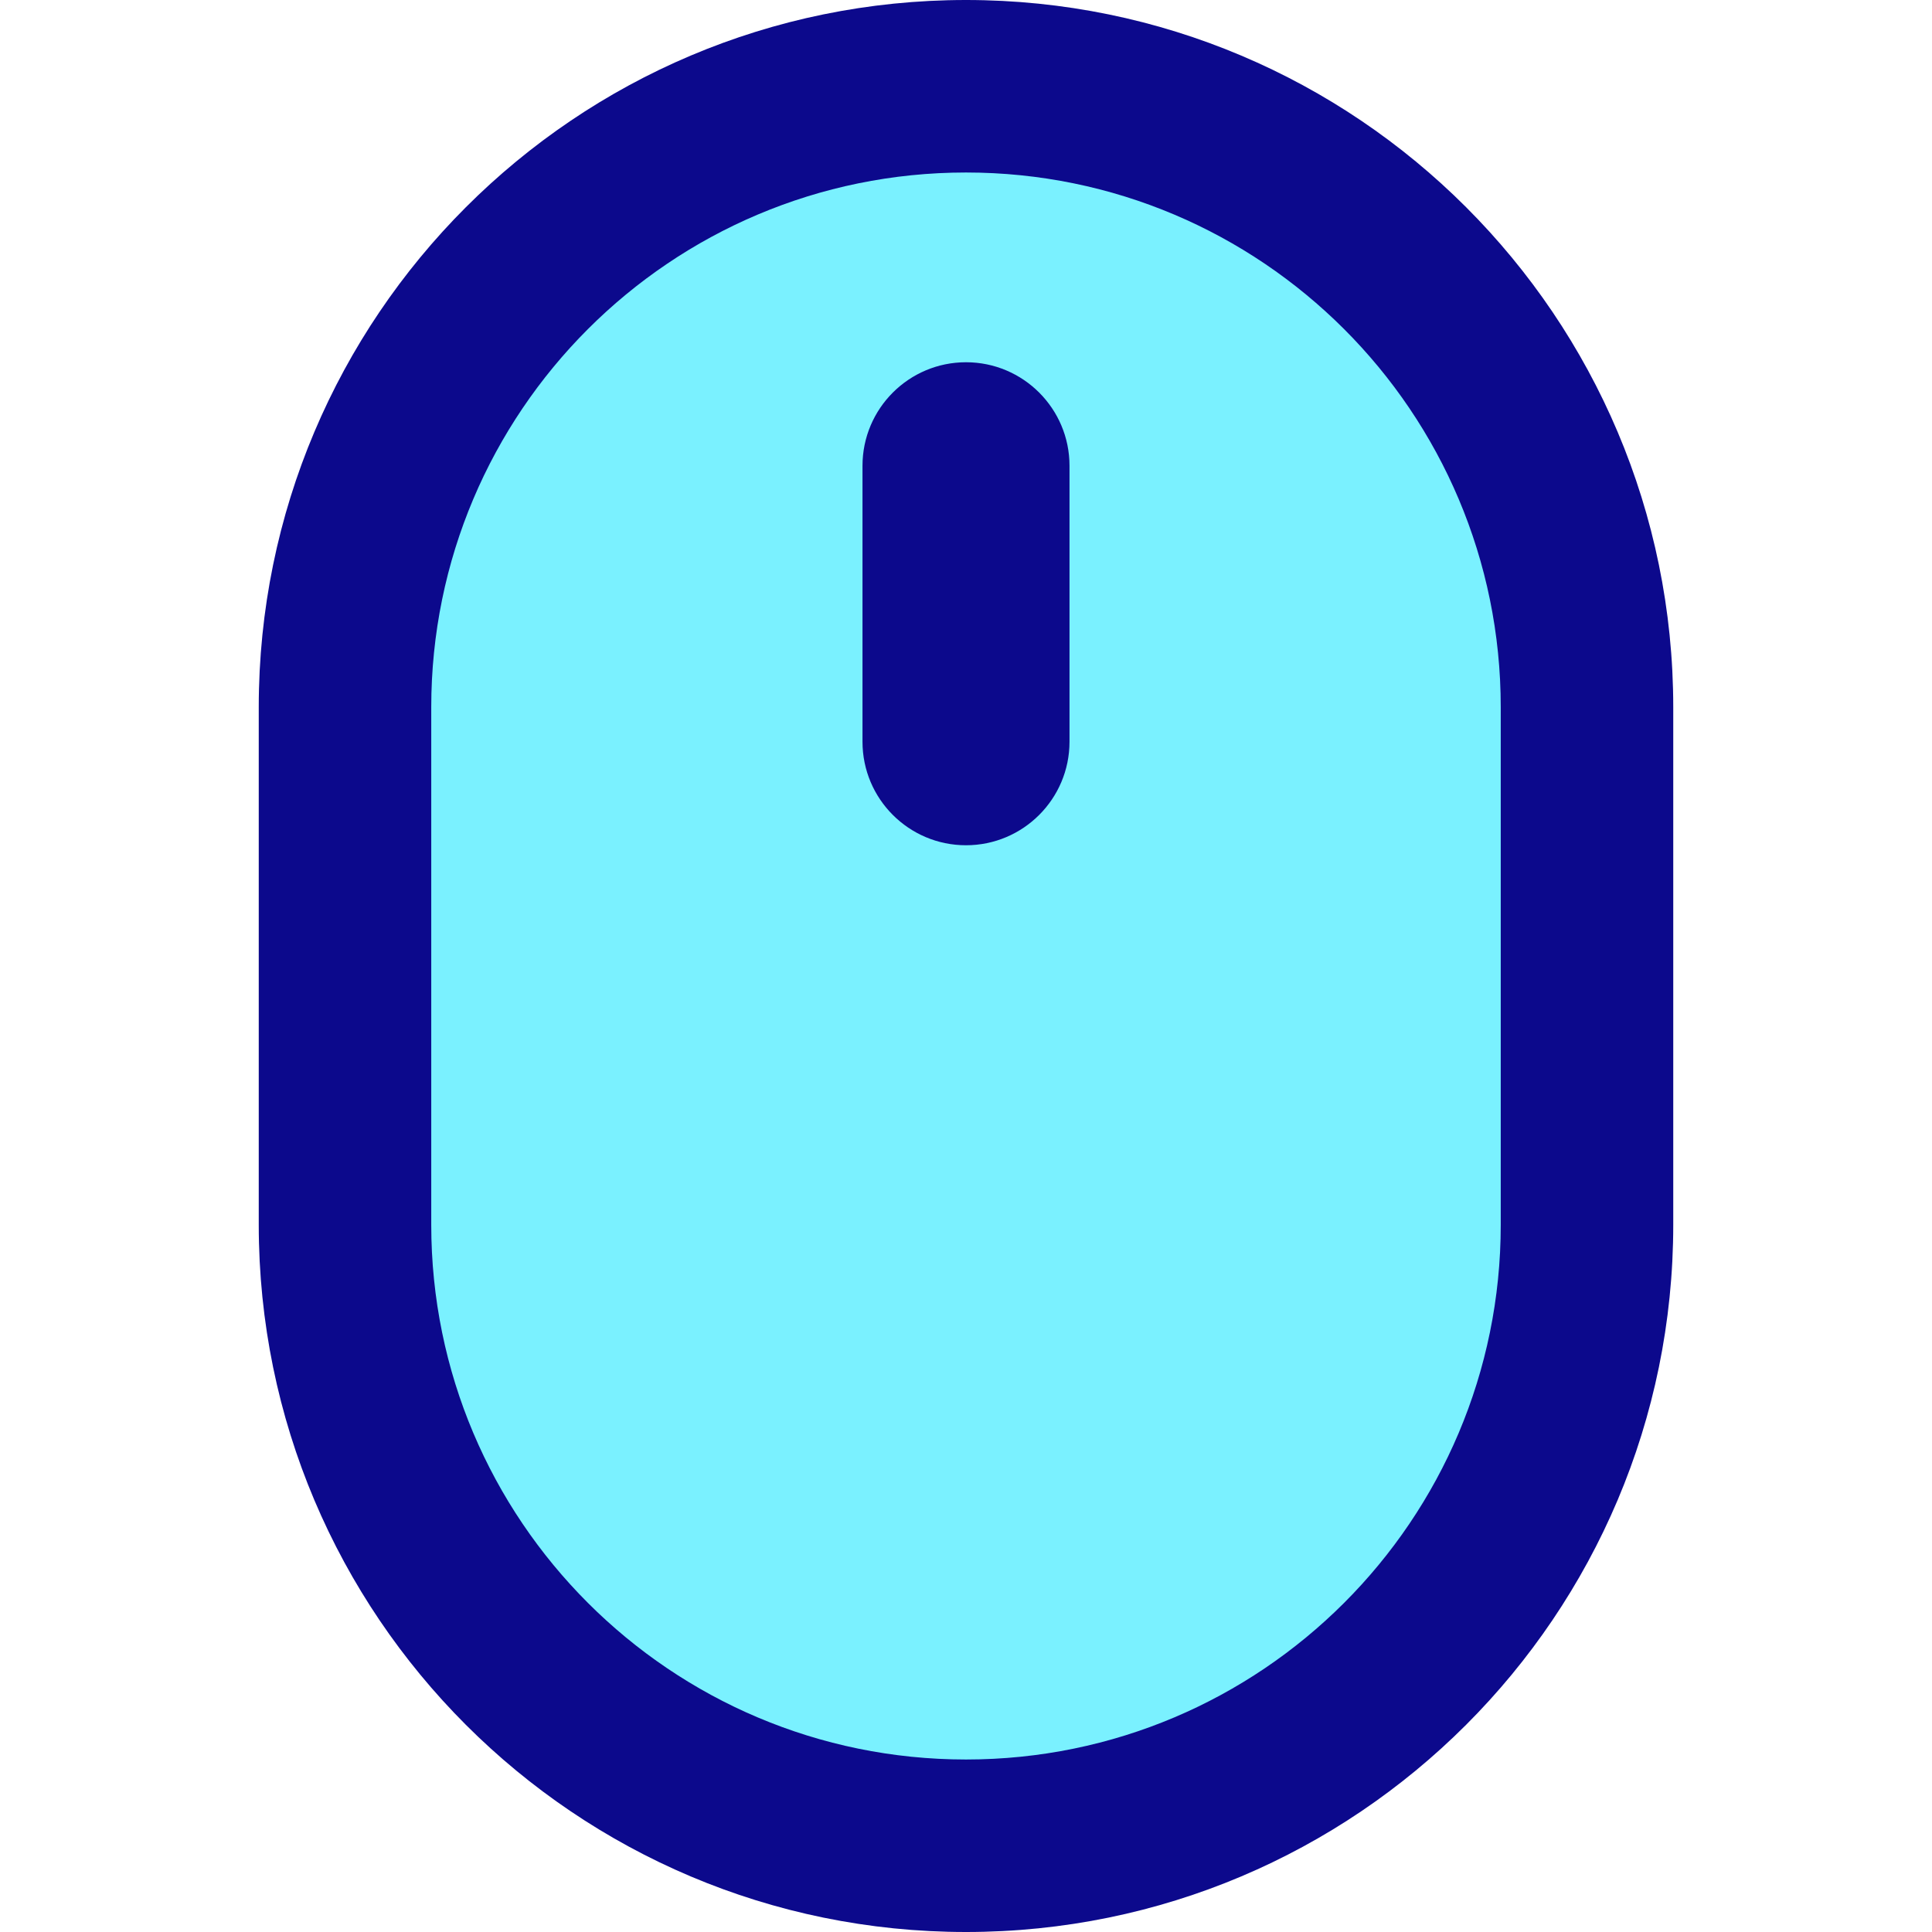 <svg xmlns="http://www.w3.org/2000/svg" fill="none" viewBox="0 0 14 14" id="Mouse-Wireless--Streamline-Core">
  <desc>
    Mouse Wireless Streamline Icon: https://streamlinehq.com
  </desc>
  <g id="mouse-wireless--remote-wireless-device-electronics-mouse-computer">
    <path id="Vector" fill="#7af1ff" d="M11.5 5.125c0 -2.485 -2.015 -4.5 -4.5 -4.5s-4.5 2.015 -4.5 4.5v3.75c0 2.485 2.015 4.5 4.5 4.5s4.5 -2.015 4.5 -4.5v-3.75Z" stroke-width="1"></path>
    <path id="Union" fill="#0c098c" fill-rule="evenodd" d="M3.125 5.125C3.125 2.985 4.86 1.25 7 1.25s3.875 1.735 3.875 3.875v3.75c0 2.14 -1.735 3.875 -3.875 3.875s-3.875 -1.735 -3.875 -3.875v-3.75ZM7 0C4.17 0 1.875 2.295 1.875 5.125v3.75C1.875 11.706 4.17 14 7 14s5.125 -2.295 5.125 -5.125v-3.75C12.125 2.295 9.83 0 7 0Zm0.75 3.375c0 -0.414 -0.336 -0.75 -0.75 -0.75s-0.75 0.336 -0.75 0.75v2c0 0.414 0.336 0.75 0.75 0.75s0.75 -0.336 0.75 -0.75v-2Z" clip-rule="evenodd" stroke-width="1"></path>
  </g>
</svg>